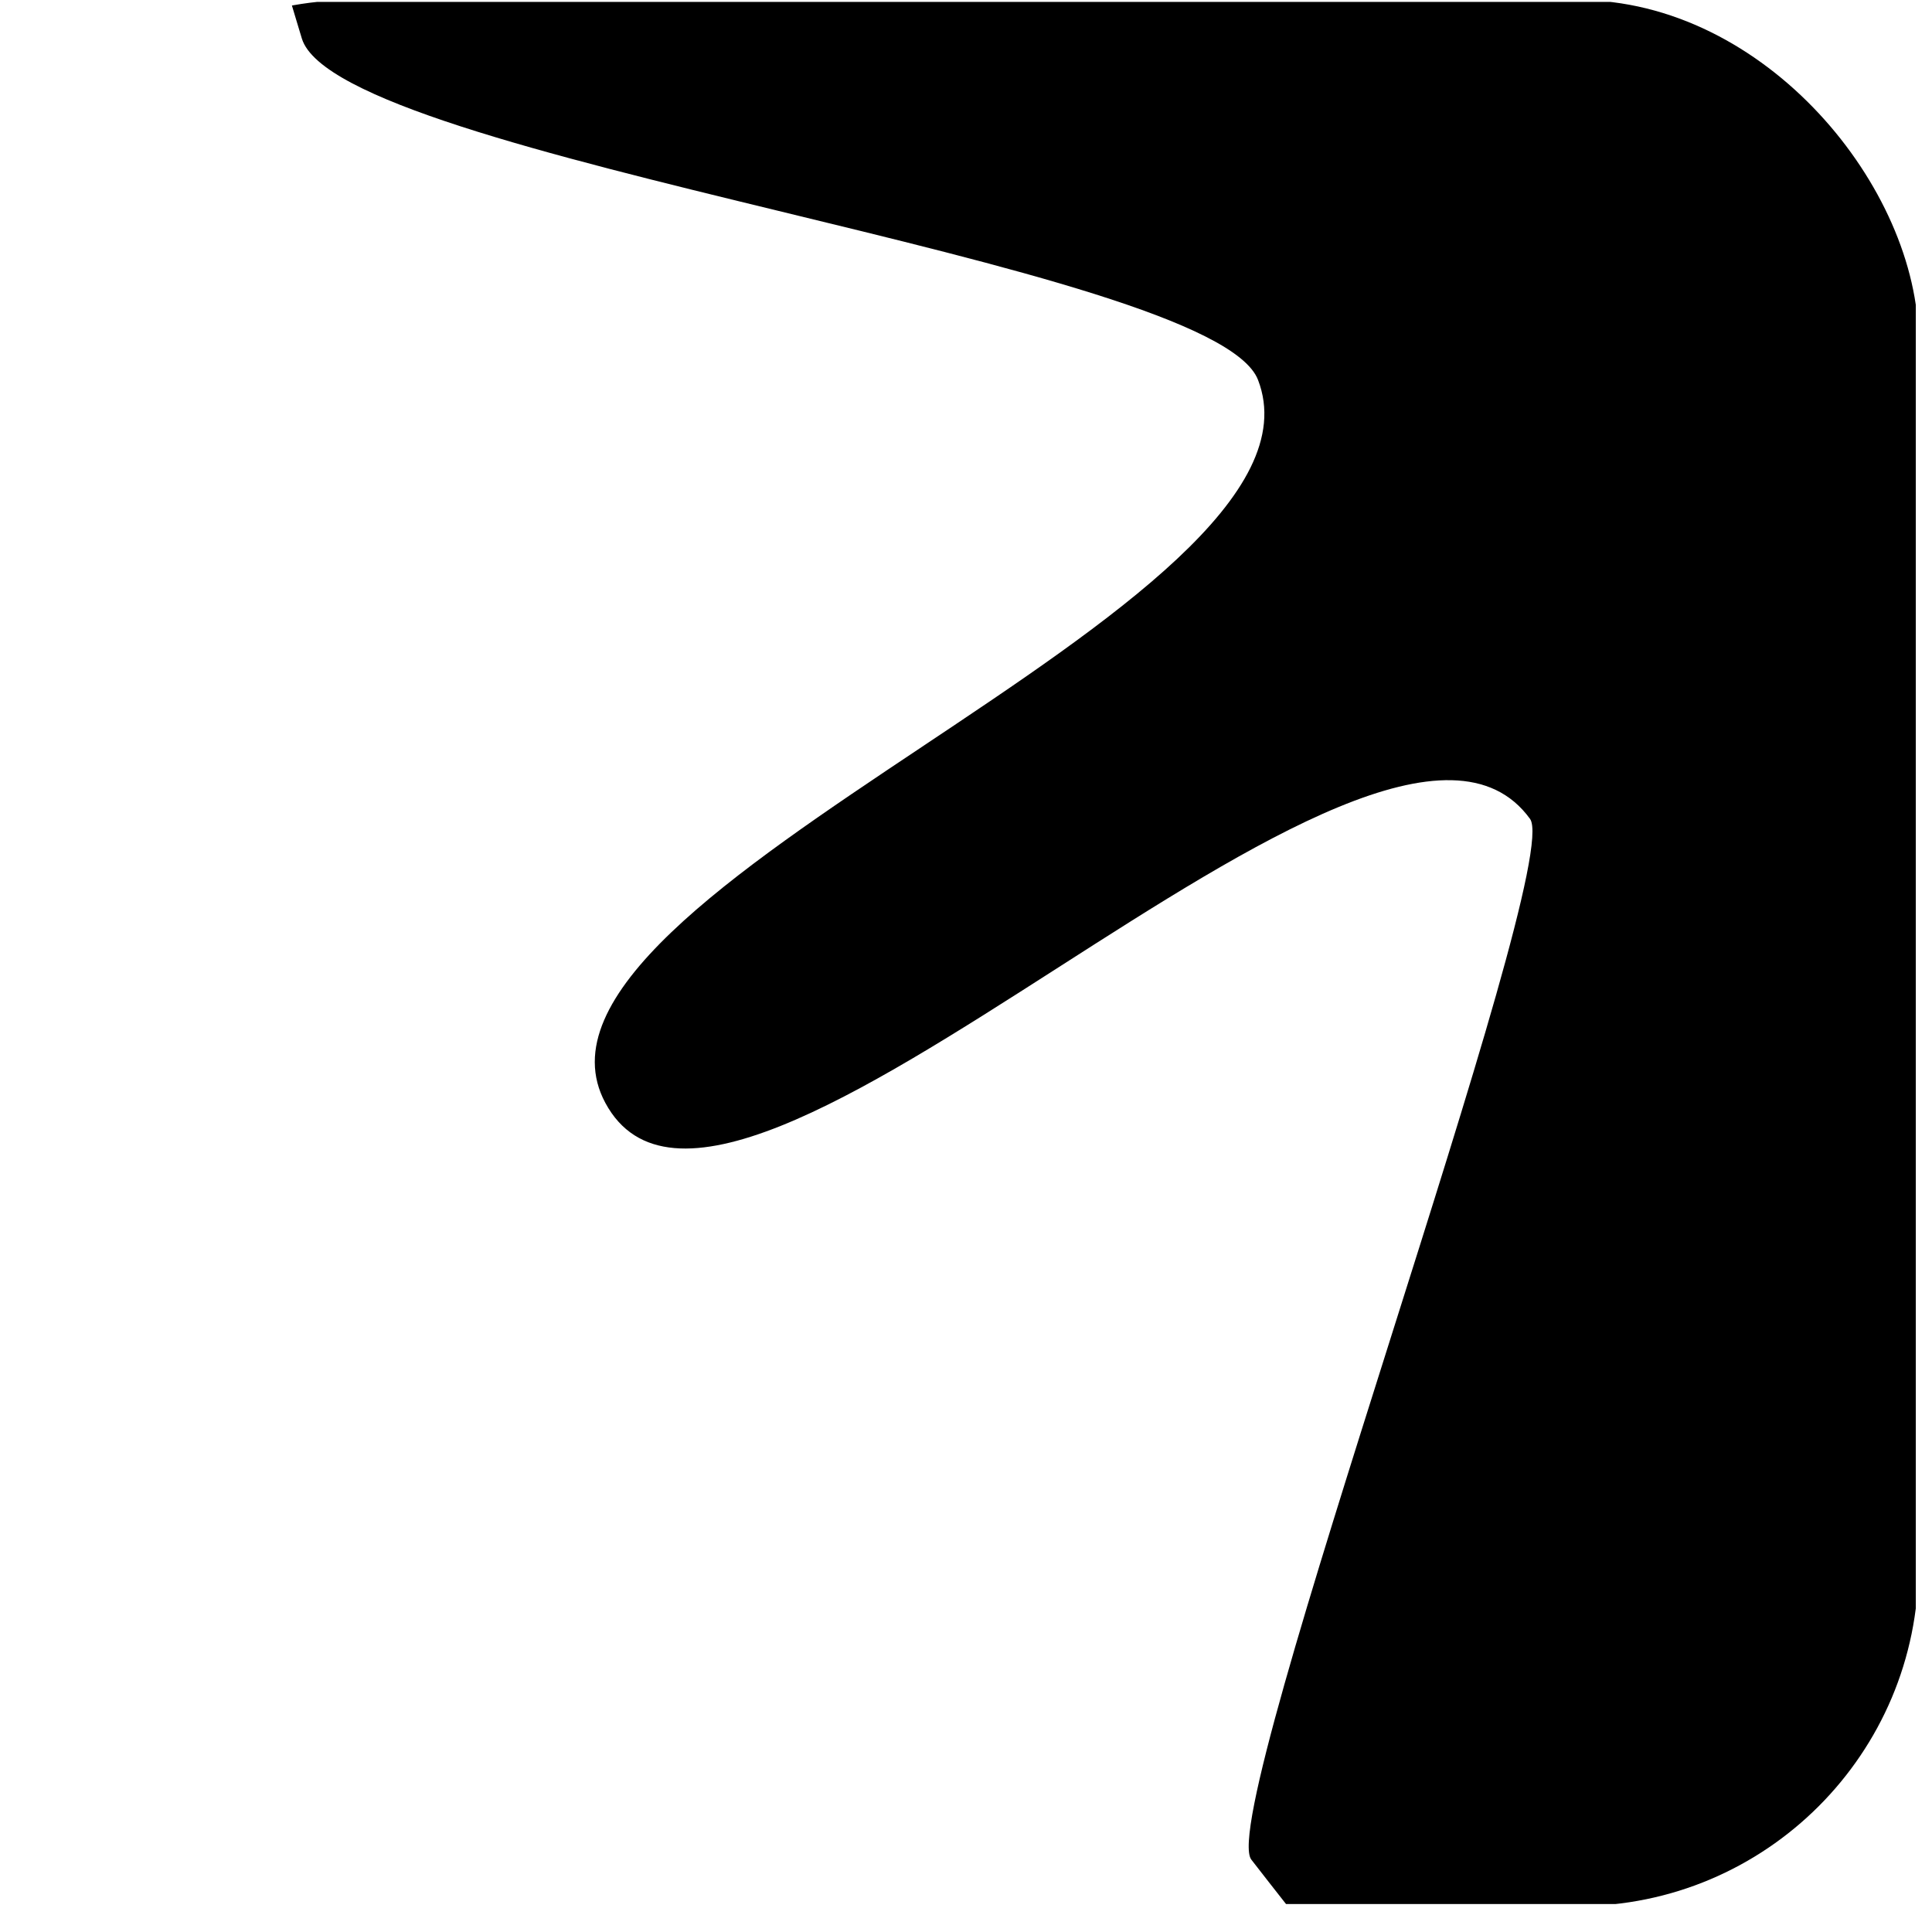 <svg width="68" height="68" viewBox="0 0 68 68" fill="none" xmlns="http://www.w3.org/2000/svg">
<g clip-path="url(#clip0_2292_4454)">
<path d="M10.626 1.362C11.954 5.609 42.688 9.245 44.278 13.371C47.371 21.382 17.281 31.331 21.306 38.818C25.66 46.909 48.491 21.429 53.852 28.822C55.073 30.513 42.768 63.809 44.043 65.453C44.446 65.976 44.855 66.493 45.264 67.016H67.43V0.067H10.236C10.37 0.497 10.491 0.933 10.626 1.362Z" fill="black"/>
</g>
<defs>
<clipPath id="clip0_2292_4454">
<rect x="0.435" width="67.09" height="67.09" rx="12" fill="white"/>
</clipPath>
</defs>
</svg>
